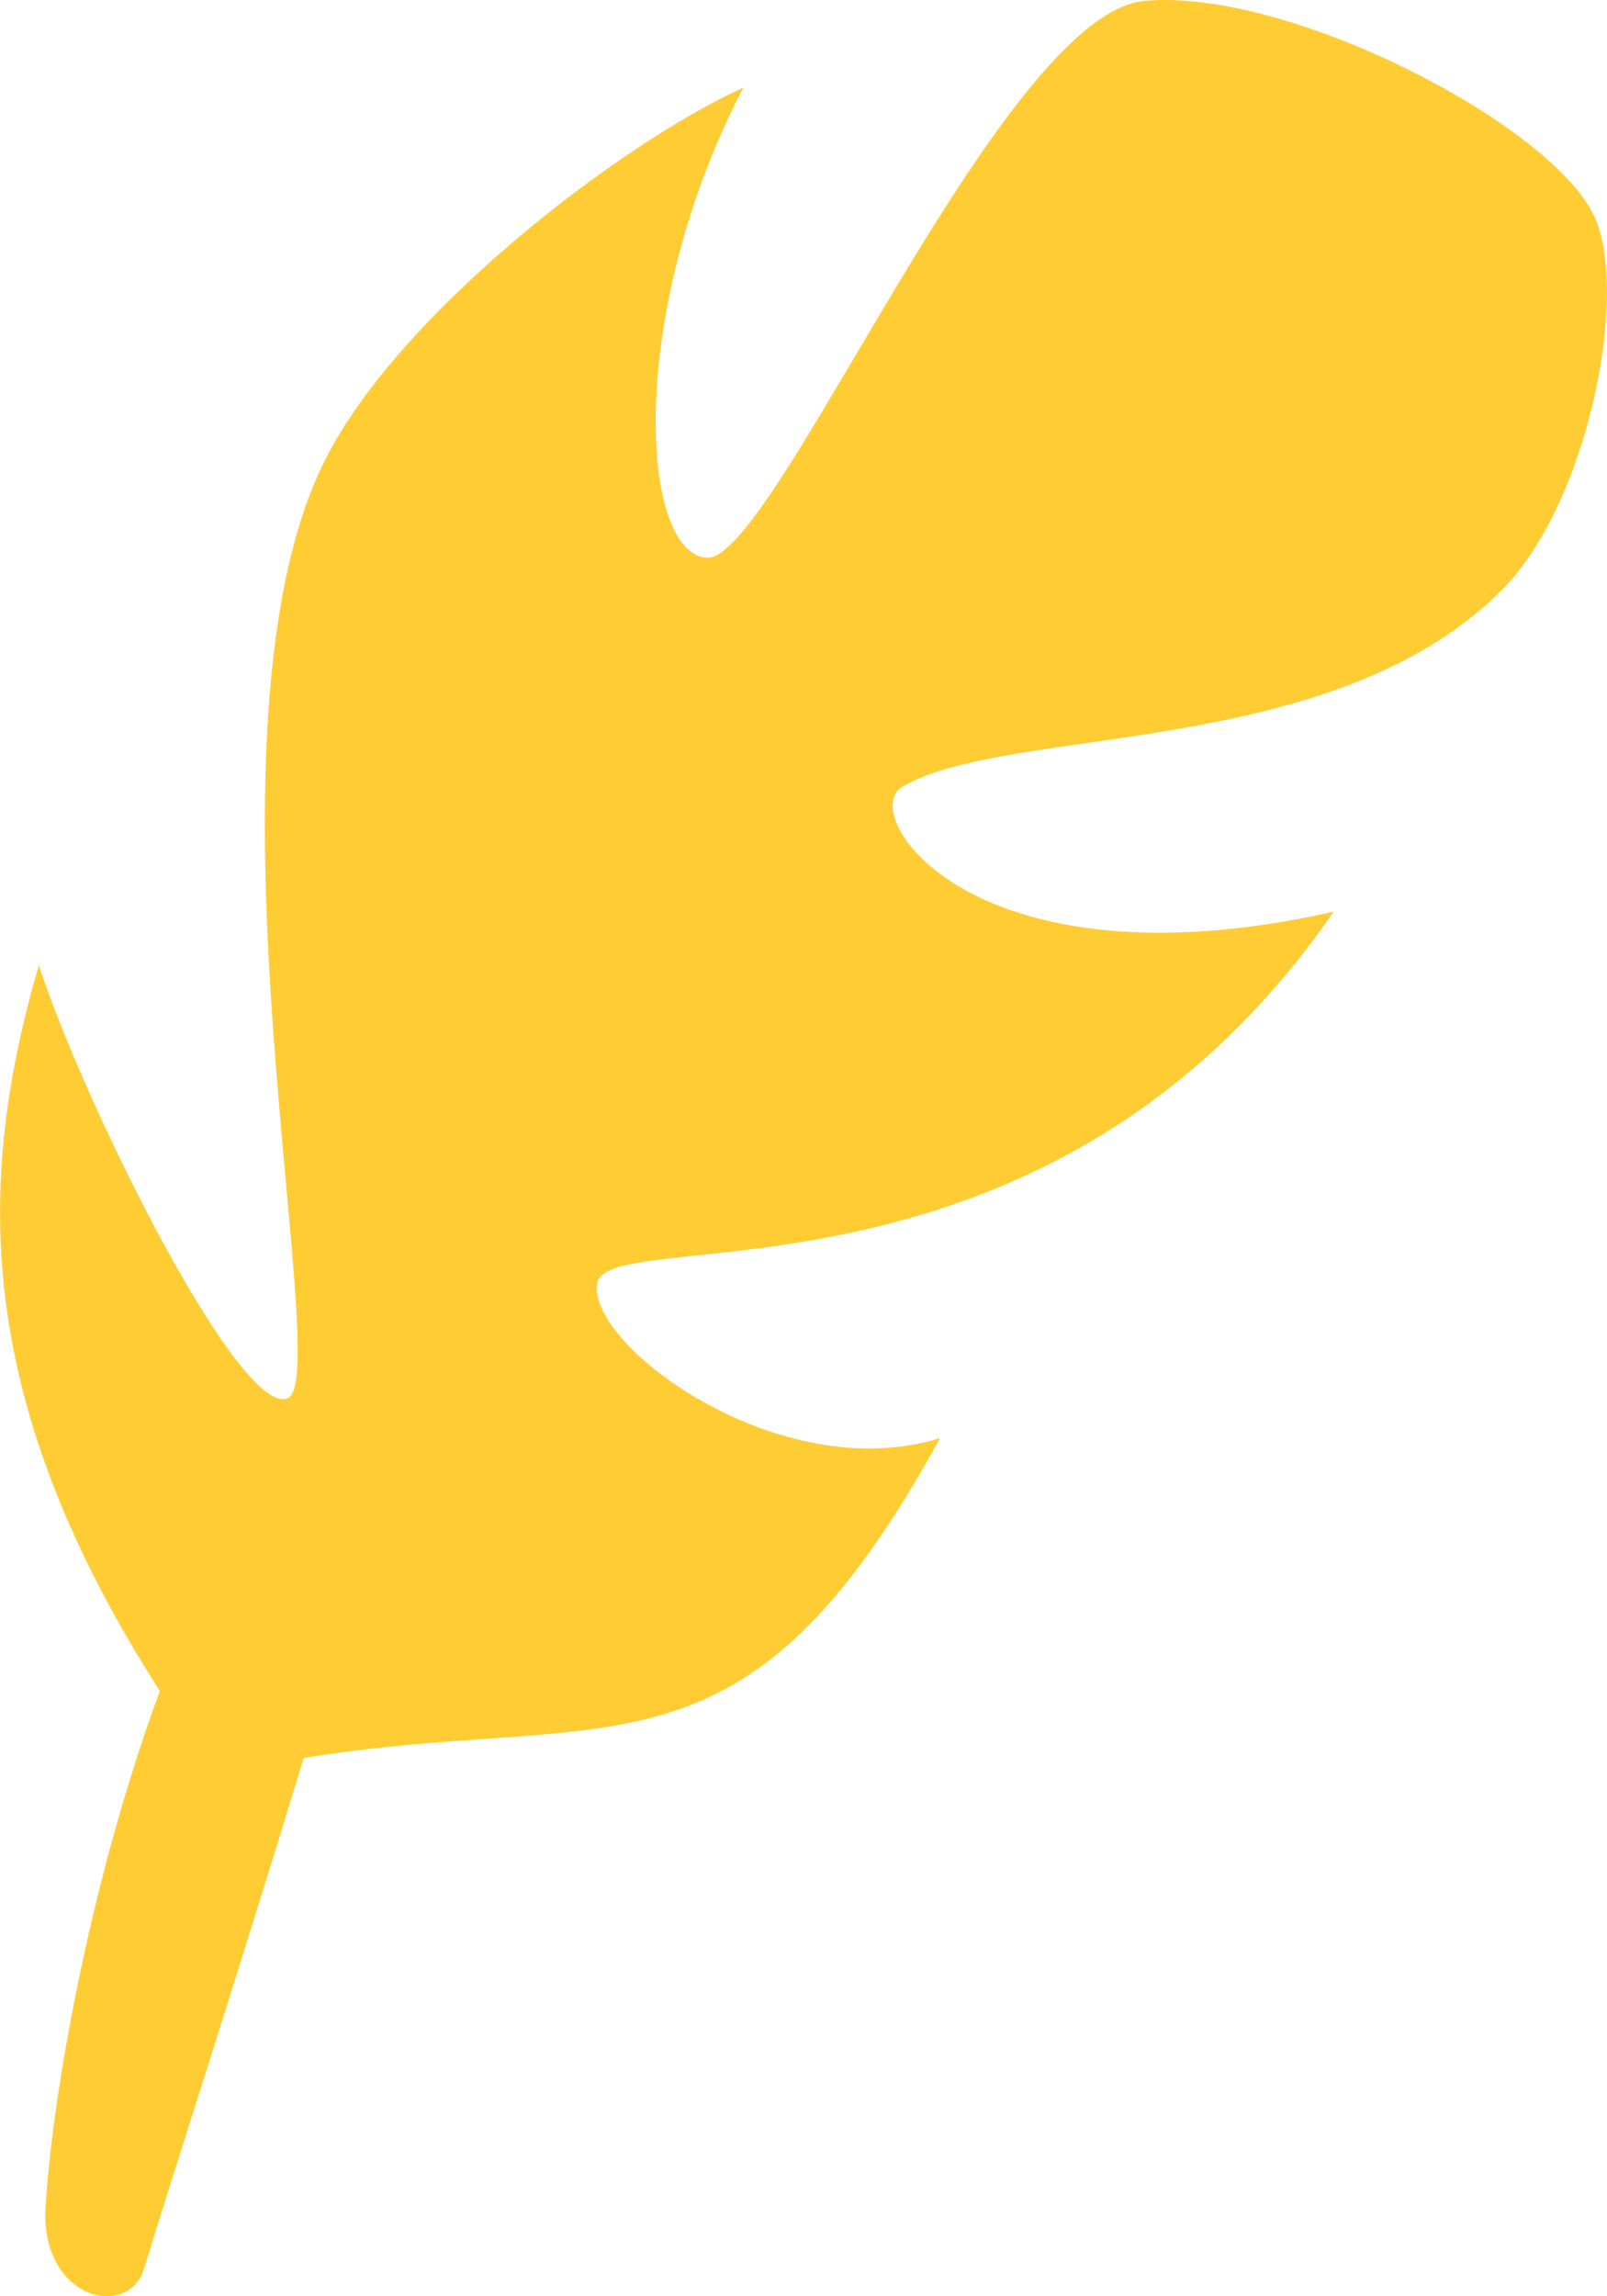 <?xml version="1.0" encoding="utf-8"?>
<!-- Generator: Adobe Illustrator 16.0.0, SVG Export Plug-In . SVG Version: 6.00 Build 0)  -->
<!DOCTYPE svg PUBLIC "-//W3C//DTD SVG 1.1//EN" "http://www.w3.org/Graphics/SVG/1.1/DTD/svg11.dtd">
<svg version="1.1" id="Layer_1" xmlns="http://www.w3.org/2000/svg" xmlns:xlink="http://www.w3.org/1999/xlink" x="0px" y="0px"
	 width="15.311px" height="21.872px" viewBox="0 0 15.311 21.872" enable-background="new 0 0 15.311 21.872" xml:space="preserve">
<path fill="#ffcc33" d="M1.372,21.611c0.336-1.095,0.843-2.639,1.522-4.866c2.959-0.479,4.184,0.38,6.063-3.047
	c-1.525,0.477-3.365-0.884-3.267-1.473c0.1-0.592,4.28,0.424,7.017-3.541C9.258,9.46,8.154,7.751,8.599,7.493
	c1.026-0.597,4.075-0.247,5.7-1.863c0.838-0.831,1.229-2.853,0.889-3.573c-0.408-0.872-2.904-2.171-4.28-2.049
	C9.533,0.13,7.375,5.354,6.735,5.313c-0.641-0.04-0.769-2.338,0.347-4.478C5.905,1.367,3.746,3.022,3.07,4.436
	c-1.262,2.631,0.118,8.665-0.325,8.88c-0.443,0.217-1.932-2.769-2.375-4.121c-0.606,2.073-0.621,4.15,1.153,6.912
	c-0.669,1.811-1.034,3.896-1.091,4.955C0.408,21.909,1.224,22.092,1.372,21.611z"/>
</svg>
